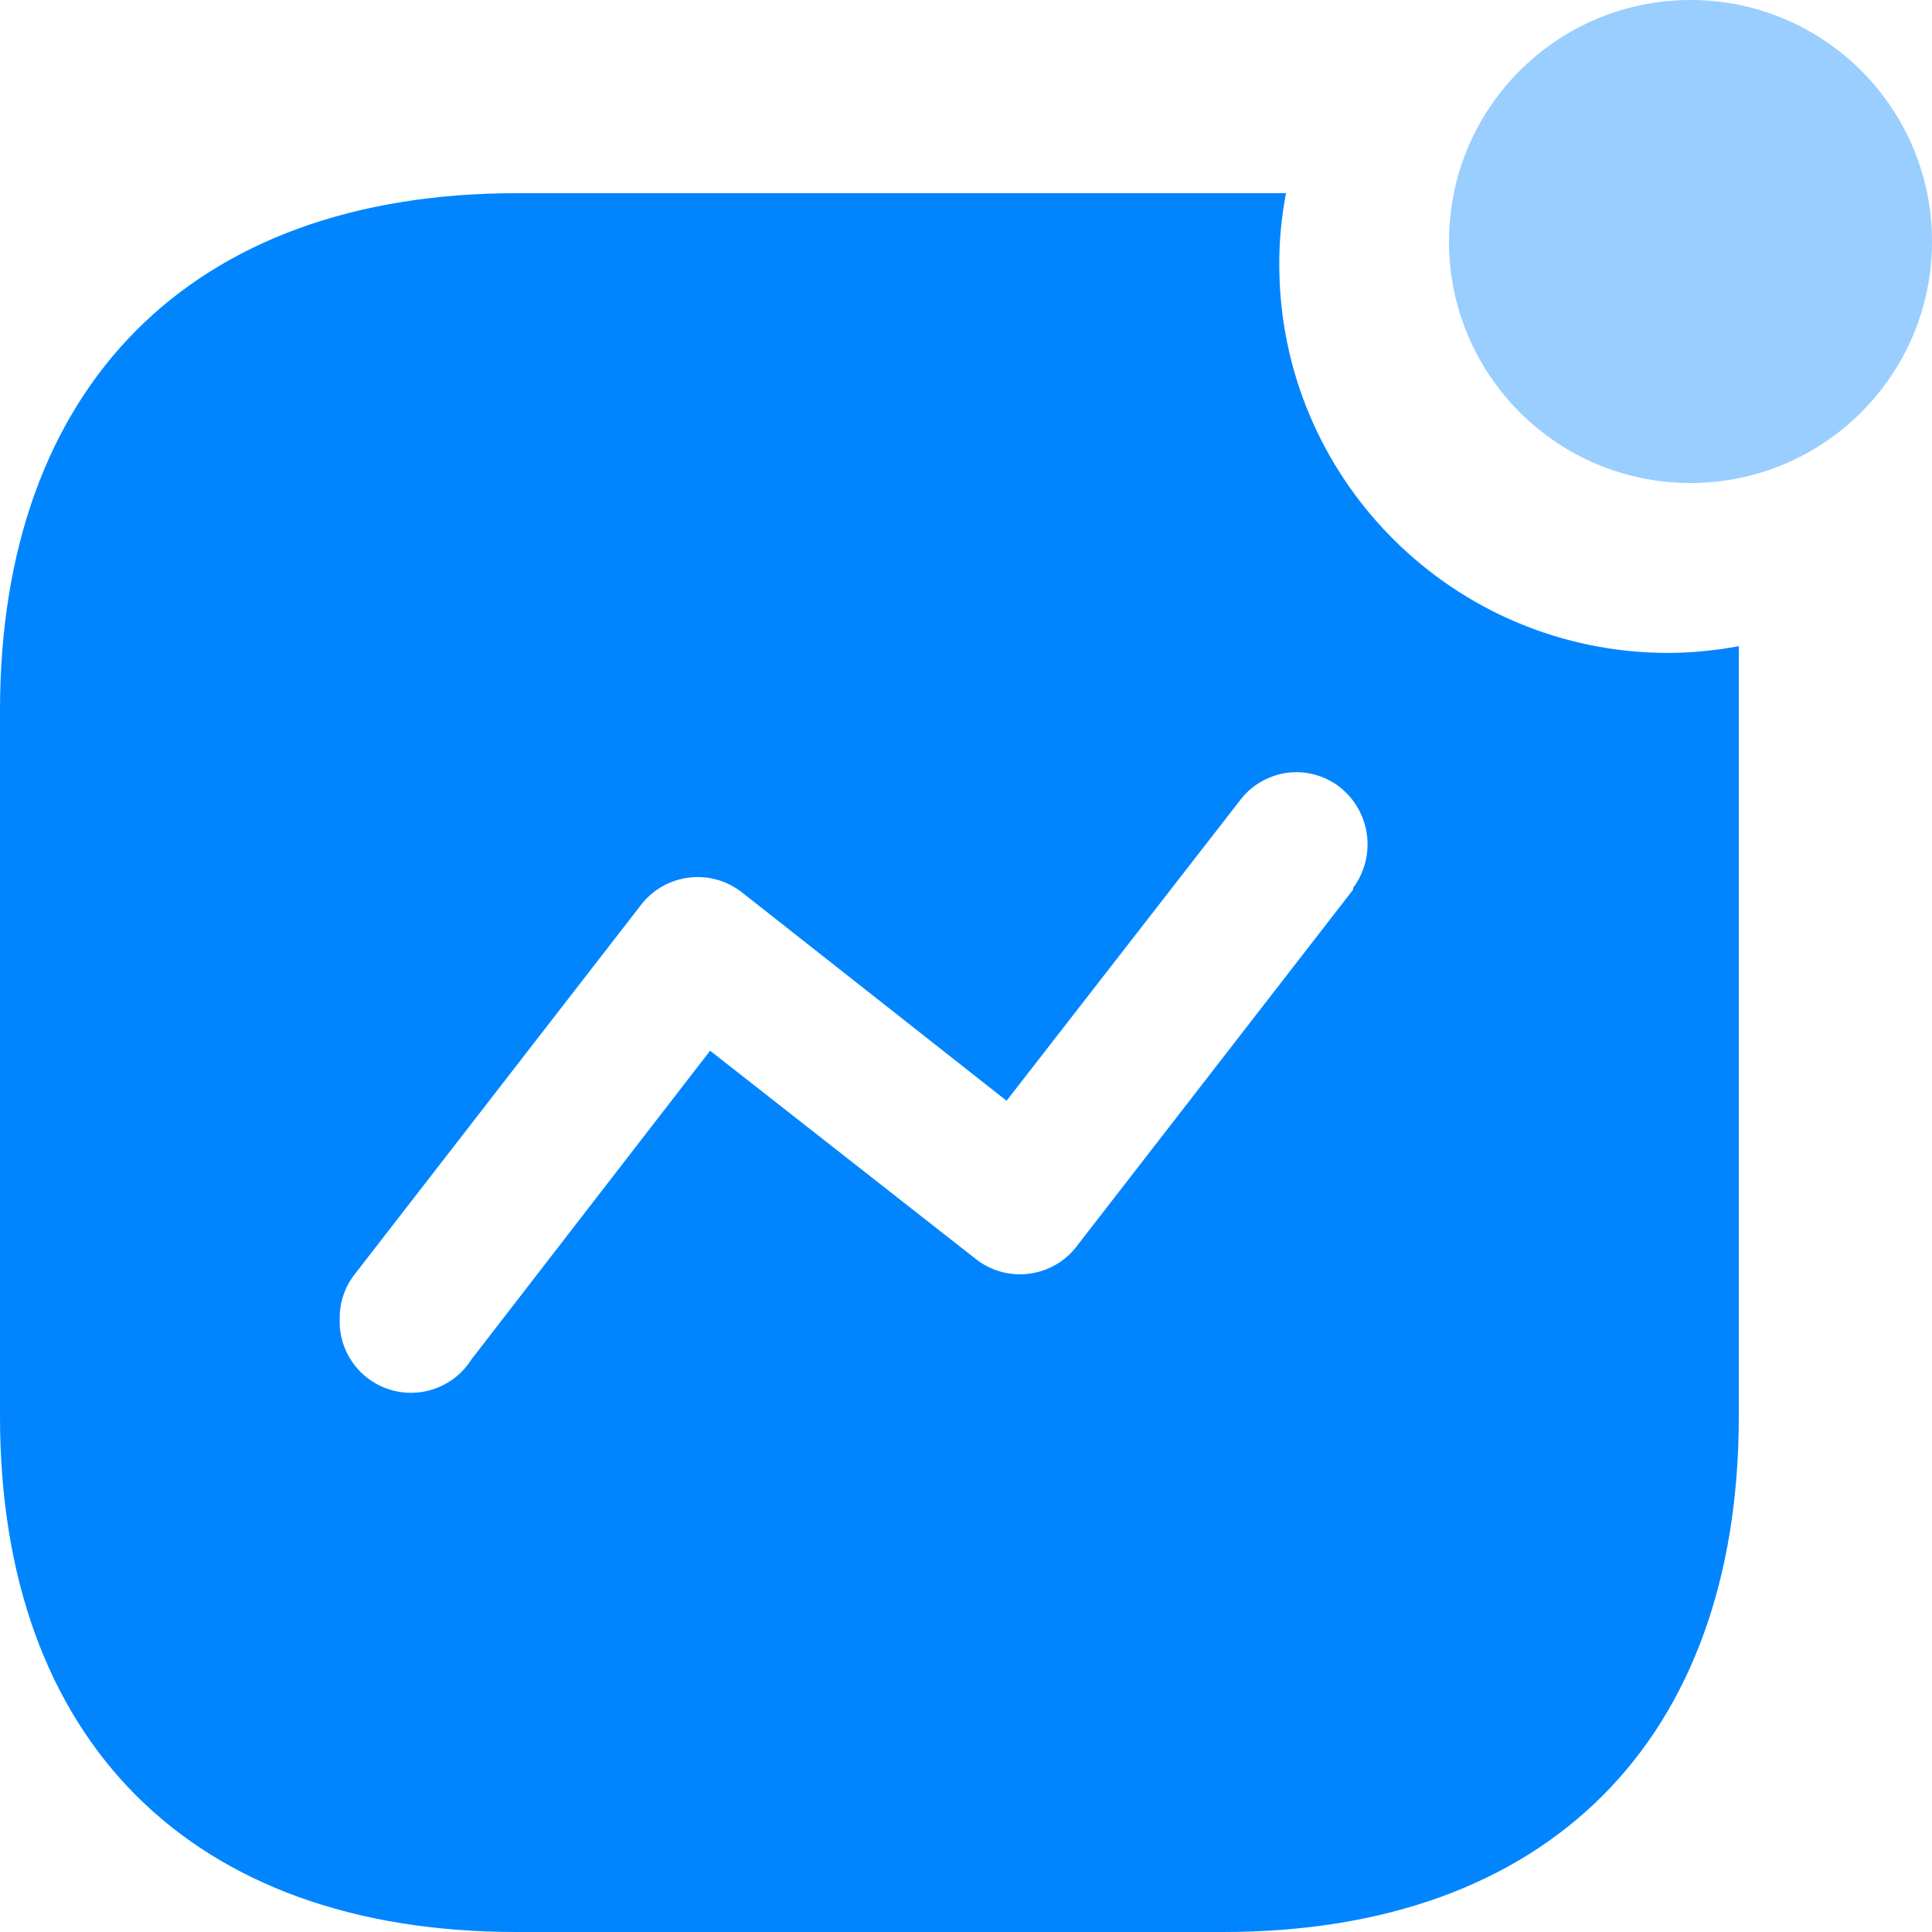 <svg width="20" height="20" viewBox="0 0 20 20" fill="none" xmlns="http://www.w3.org/2000/svg">
<path fill-rule="evenodd" clip-rule="evenodd" d="M13.243 2.737C13.243 4.958 15.046 6.759 17.27 6.759C17.515 6.758 17.759 6.734 18 6.689V14.661C18 18.015 16.021 20 12.662 20H5.346C1.979 20 0 18.015 0 14.661V7.356C0 4.002 1.979 2 5.346 2H13.313C13.266 2.243 13.242 2.49 13.243 2.737ZM11.15 12.896L14.008 9.209V9.191C14.252 8.862 14.19 8.399 13.867 8.146C13.711 8.026 13.512 7.973 13.317 8.001C13.121 8.03 12.945 8.136 12.829 8.295L10.42 11.395L7.677 9.235C7.52 9.113 7.321 9.059 7.124 9.086C6.927 9.112 6.749 9.216 6.63 9.375L3.676 13.186C3.572 13.316 3.516 13.477 3.517 13.643C3.5 13.978 3.712 14.283 4.032 14.384C4.353 14.485 4.701 14.357 4.88 14.073L7.351 10.877L10.095 13.028C10.251 13.154 10.451 13.211 10.65 13.186C10.849 13.161 11.03 13.057 11.15 12.896Z" fill="#0085FF"/>
<circle opacity="0.4" cx="17.5" cy="2.5" r="2.5" fill="#0085FF"/>
</svg>
